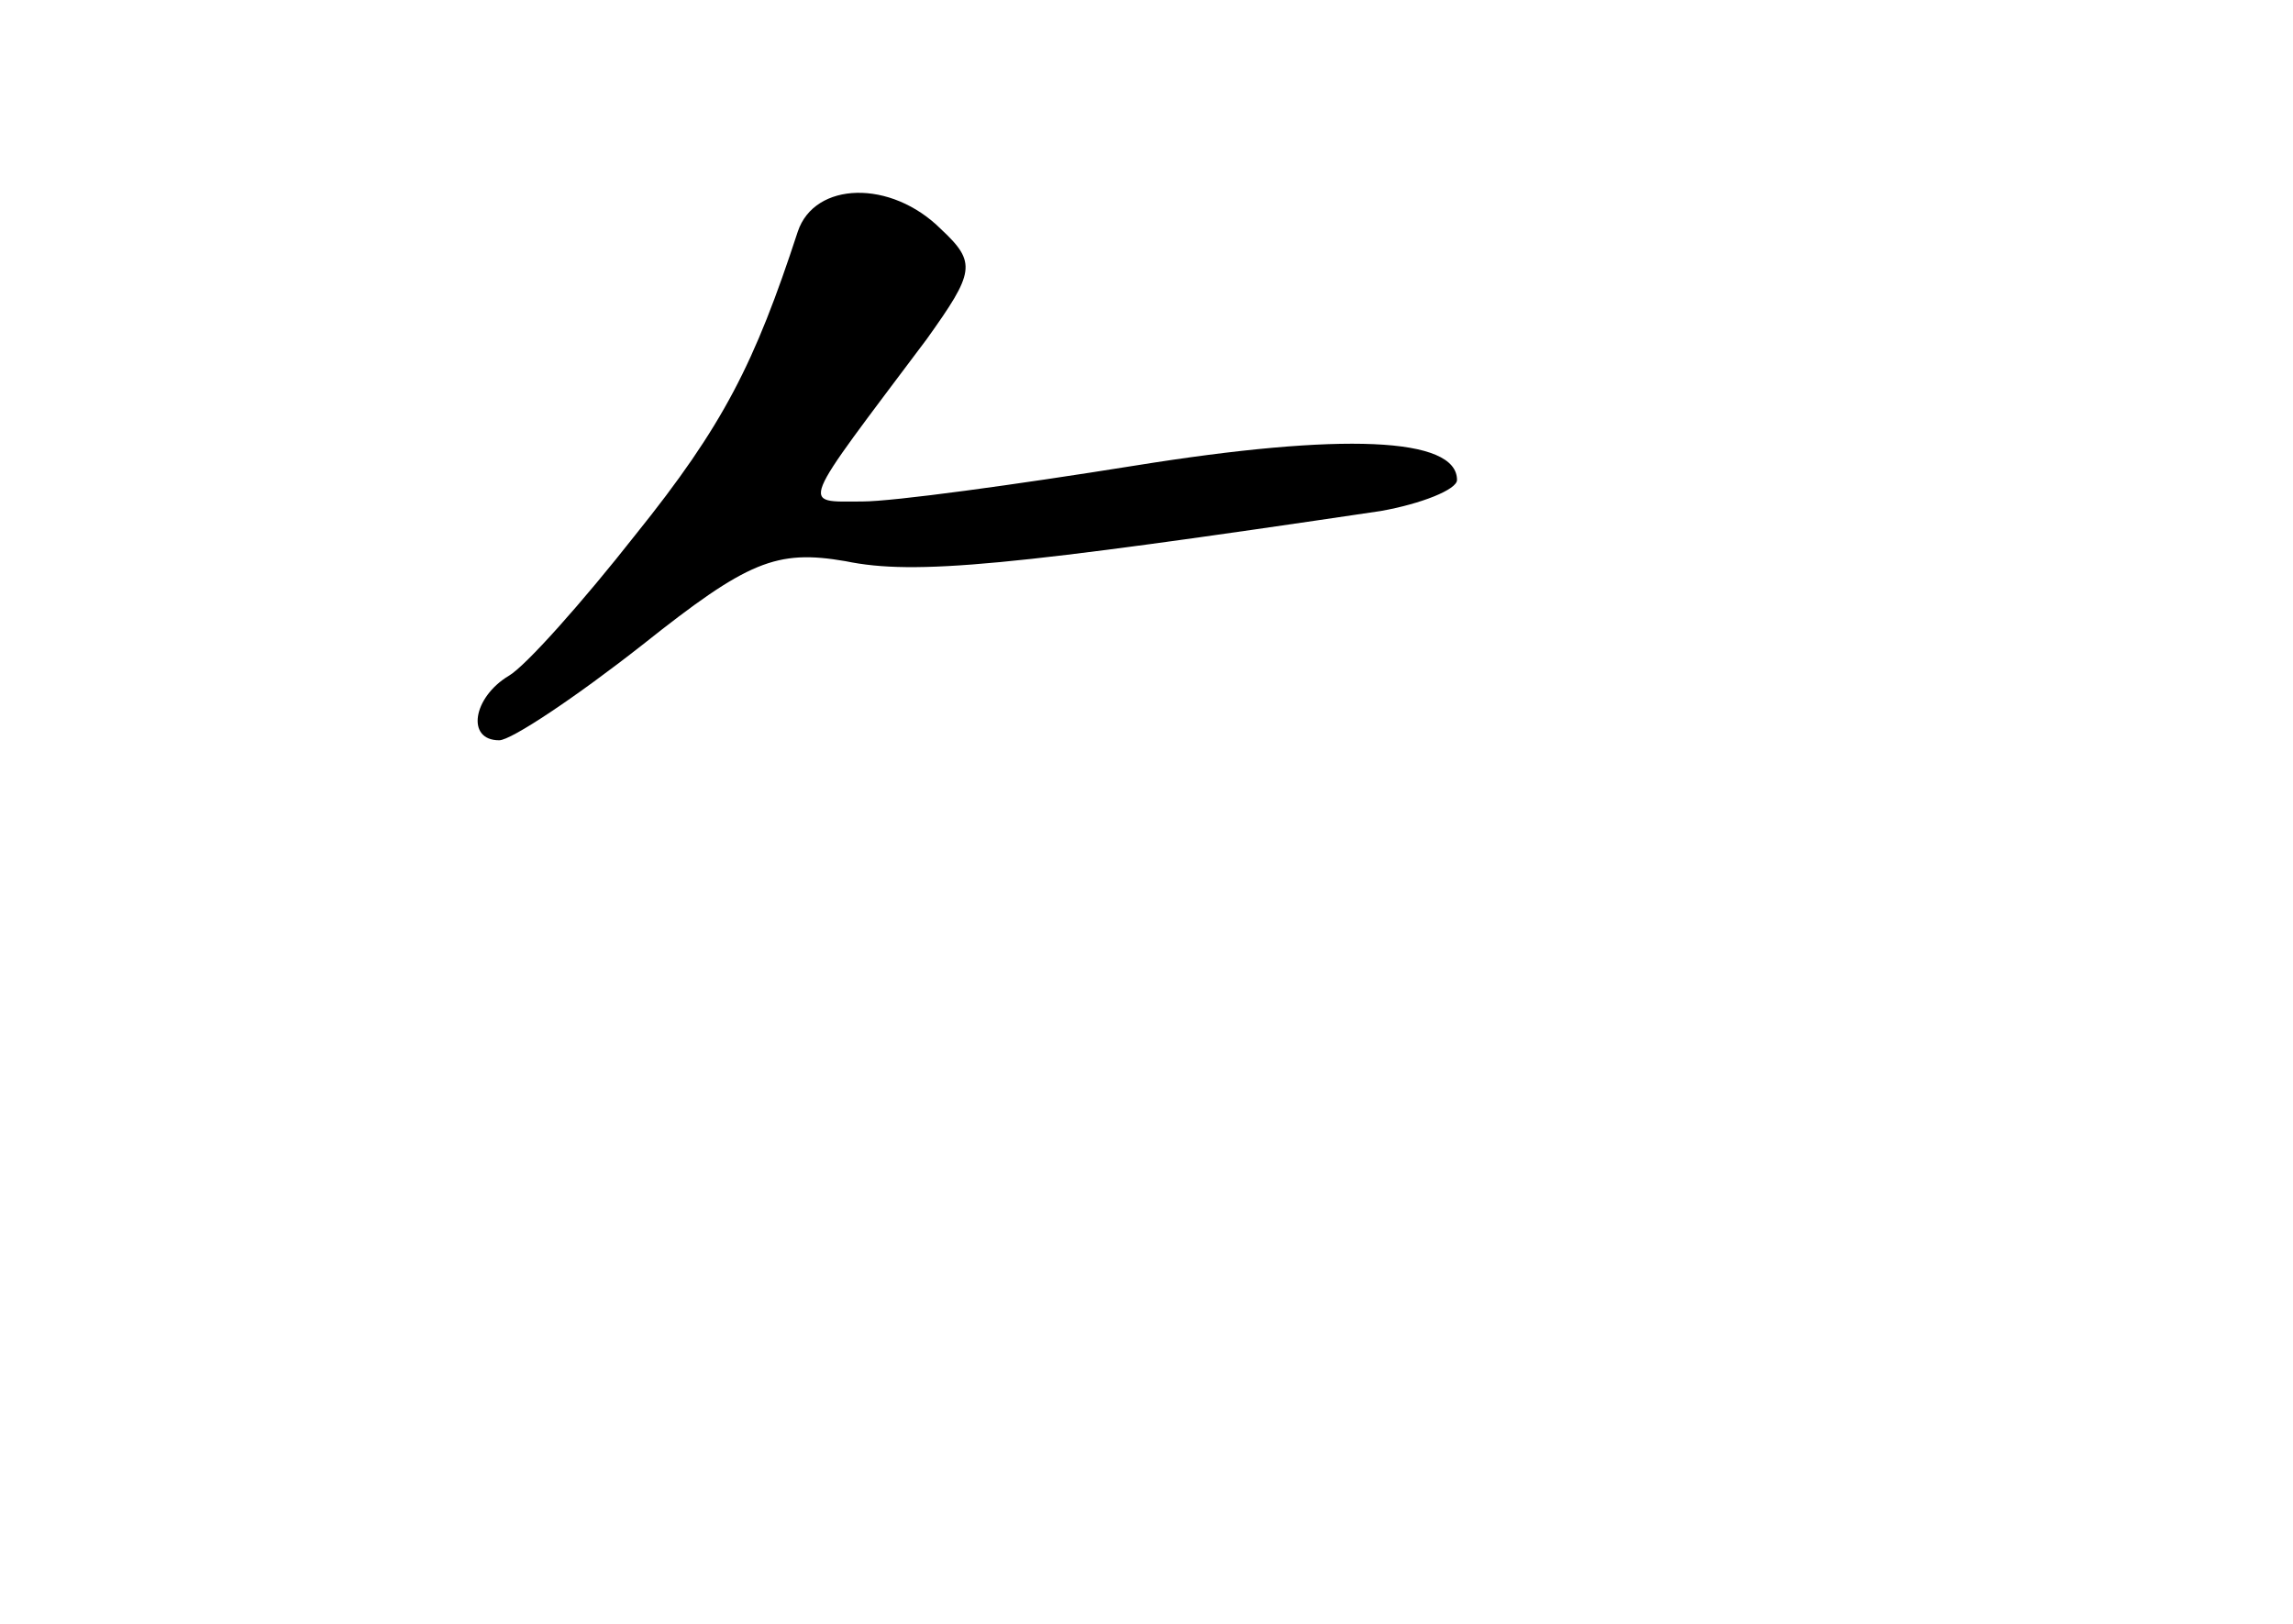 <?xml version="1.0" standalone="no"?>
<!DOCTYPE svg PUBLIC "-//W3C//DTD SVG 20010904//EN"
 "http://www.w3.org/TR/2001/REC-SVG-20010904/DTD/svg10.dtd">
<svg version="1.0" xmlns="http://www.w3.org/2000/svg"
 width="96pt" height="68pt" viewBox="0 0 96 68"
 preserveAspectRatio="xMidYMid meet">
<g transform="translate(0,68) scale(0.1,-0.1)"
fill="#000000" stroke="none">
<path d="M334 583 c-18 -55 -31 -81 -68 -127 -22 -28 -46 -55 -53 -59 -15 -9
-18 -27 -4 -27 5 0 32 18 60 40 44 35 56 40 85 35 29 -6 69 -2 224 21 17 3 32
9 32 13 0 18 -48 20 -135 6 -50 -8 -101 -15 -114 -15 -26 0 -27 -4 27 68 20
28 21 32 6 46 -21 21 -53 20 -60 -1z"/>
</g>
</svg>
